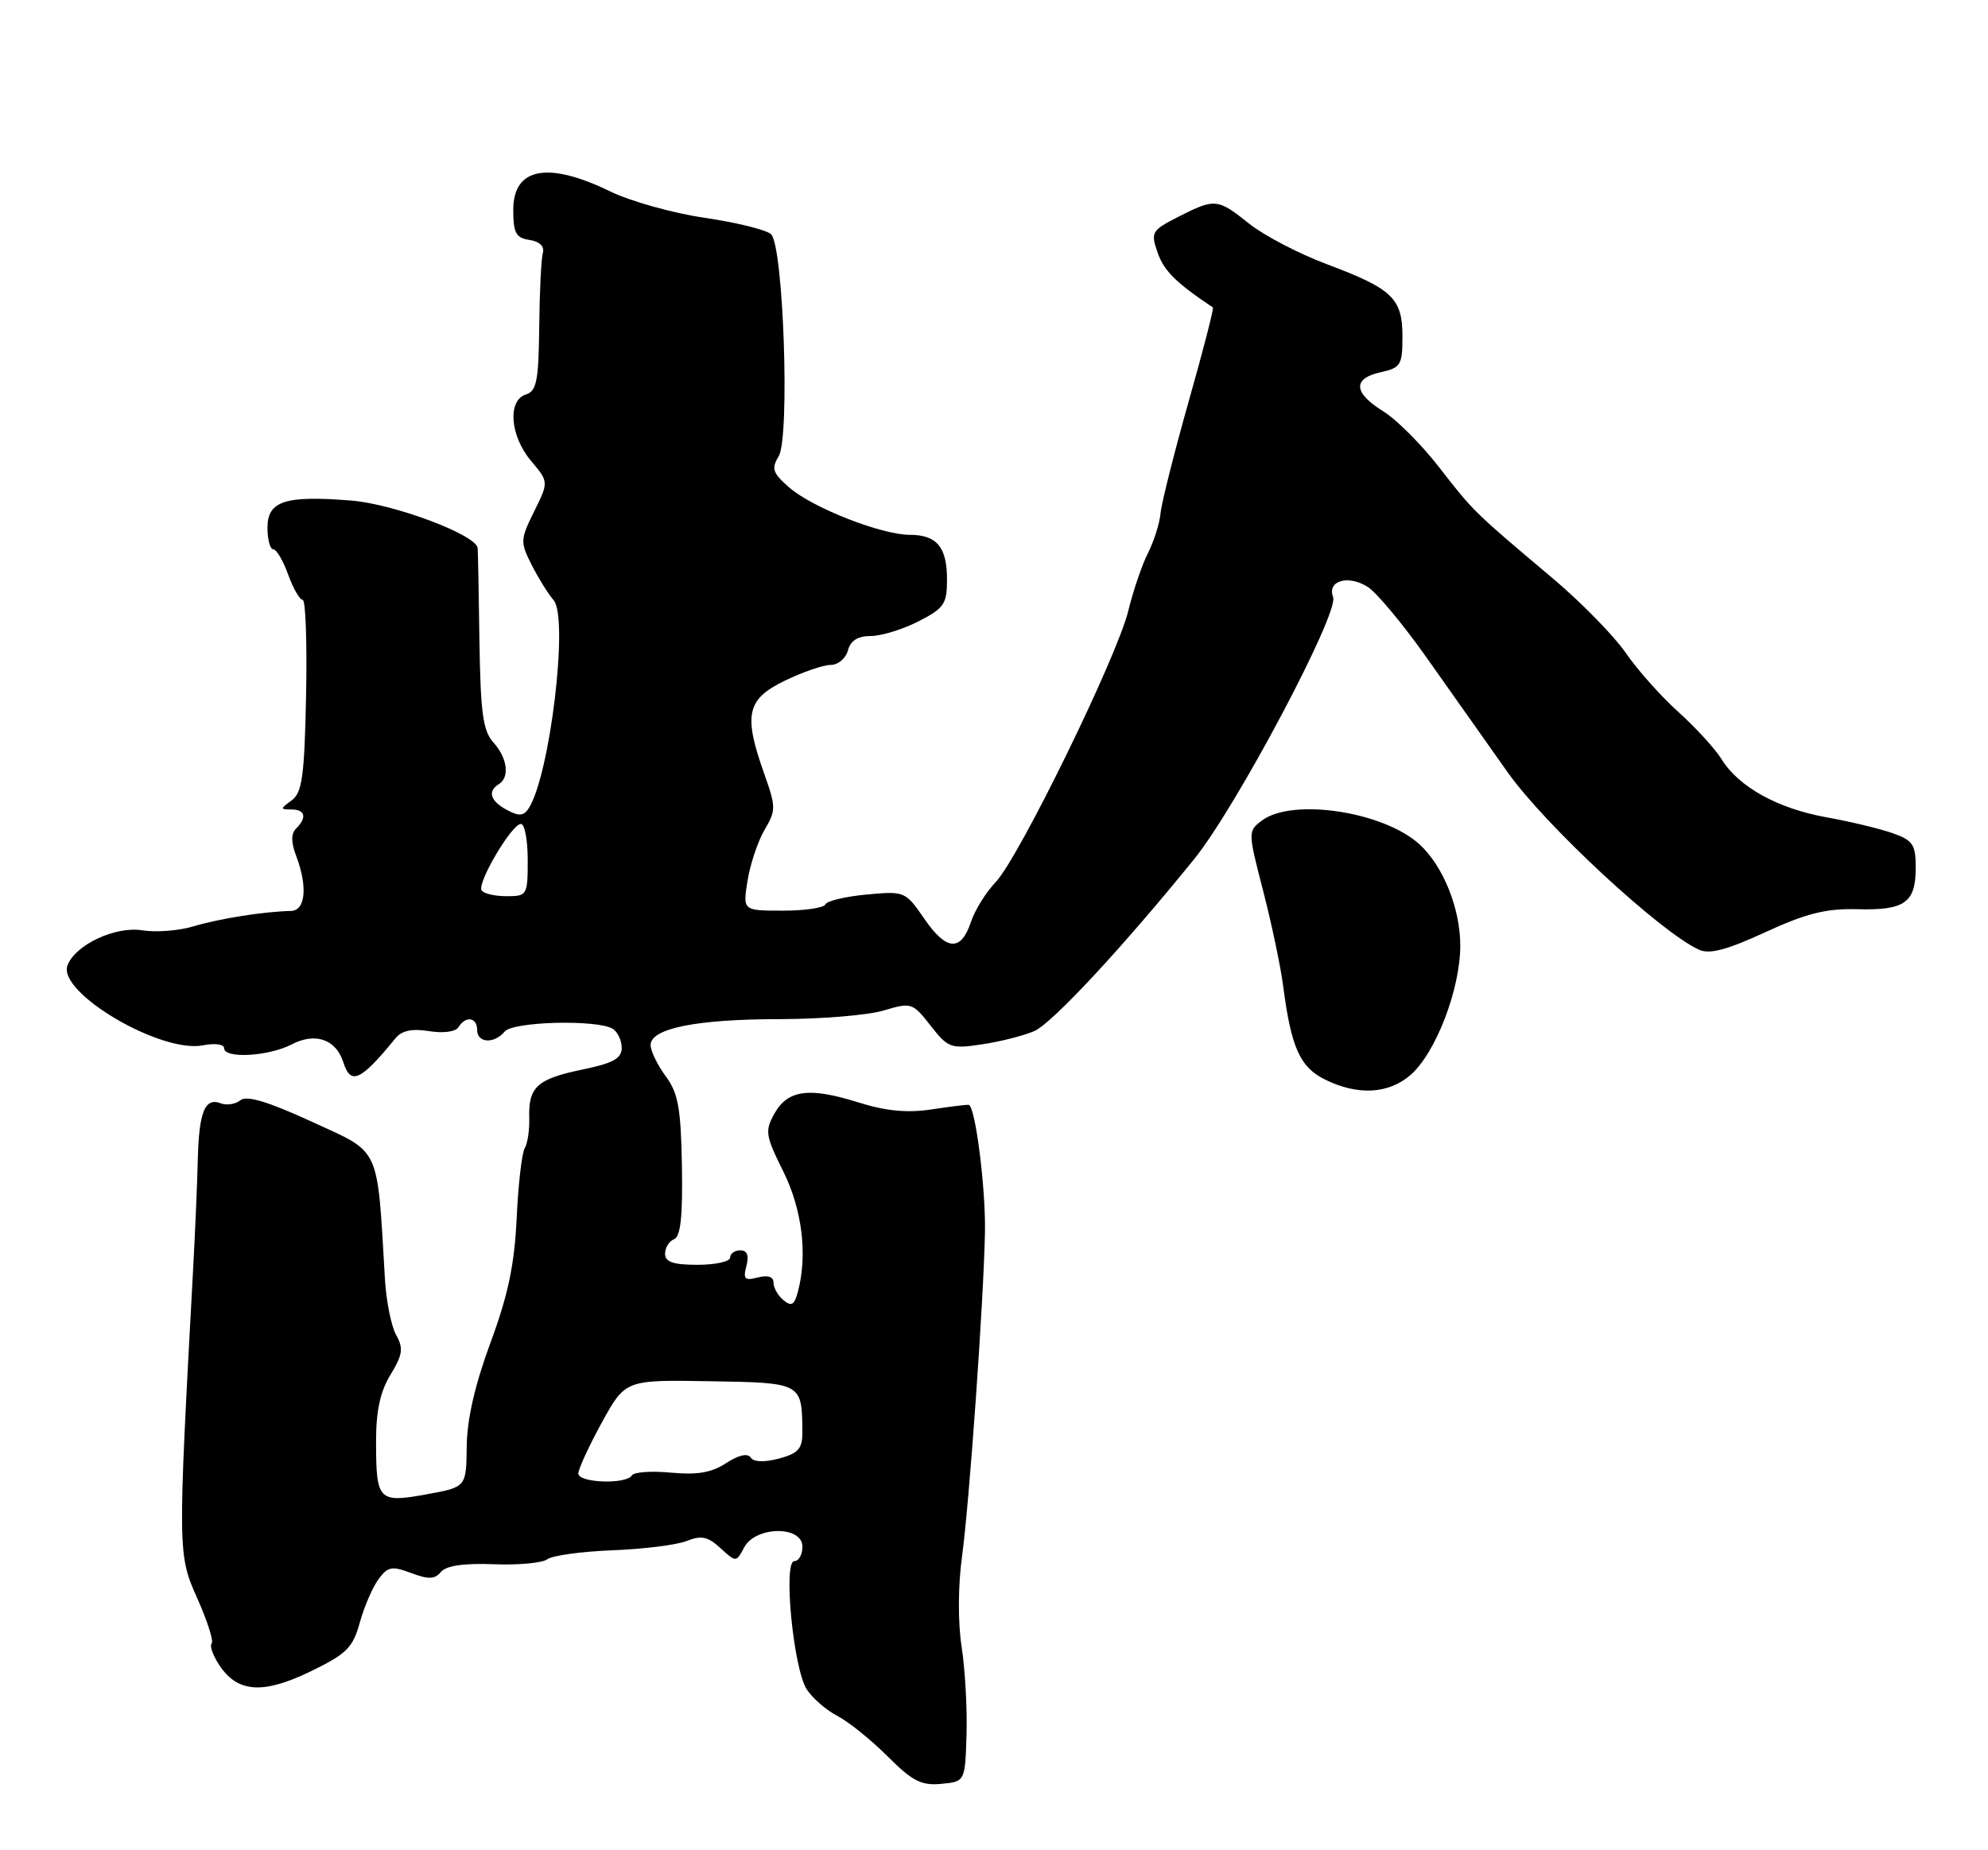 <?xml version="1.0" encoding="UTF-8" standalone="no"?>
<!DOCTYPE svg PUBLIC "-//W3C//DTD SVG 1.1//EN" "http://www.w3.org/Graphics/SVG/1.1/DTD/svg11.dtd" >
<svg xmlns="http://www.w3.org/2000/svg" xmlns:xlink="http://www.w3.org/1999/xlink" version="1.1" viewBox="0 0 275 256">
 <g >
 <path fill="currentColor"
d=" M 133.70 240.00 C 133.81 236.43 133.50 230.95 133.02 227.84 C 132.50 224.48 132.52 219.40 133.08 215.34 C 134.09 207.90 136.06 180.15 136.25 170.50 C 136.37 164.41 134.91 152.99 134.00 152.87 C 133.72 152.83 131.38 153.12 128.79 153.51 C 125.47 154.01 122.50 153.72 118.70 152.52 C 111.93 150.39 108.96 150.79 107.12 154.09 C 105.79 156.47 105.89 157.13 108.33 162.04 C 110.97 167.33 111.74 173.65 110.36 178.77 C 109.88 180.57 109.47 180.80 108.38 179.90 C 107.62 179.27 107.00 178.18 107.00 177.47 C 107.00 176.65 106.23 176.39 104.84 176.75 C 103.02 177.23 102.77 176.98 103.25 175.16 C 103.63 173.70 103.35 173.00 102.41 173.00 C 101.63 173.00 101.00 173.45 101.00 174.00 C 101.00 174.55 98.97 175.00 96.50 175.00 C 93.13 175.00 92.00 174.62 92.00 173.47 C 92.00 172.63 92.56 171.72 93.25 171.46 C 94.15 171.11 94.45 168.26 94.33 161.35 C 94.19 153.32 93.82 151.24 92.08 148.90 C 90.94 147.35 90.00 145.41 90.00 144.59 C 90.00 142.29 96.37 141.01 107.88 141.01 C 113.60 141.00 120.04 140.47 122.22 139.82 C 126.06 138.67 126.23 138.72 128.73 141.91 C 131.15 145.01 131.53 145.15 135.89 144.49 C 138.43 144.11 141.67 143.28 143.10 142.65 C 145.57 141.55 155.38 130.99 165.21 118.84 C 171.03 111.65 185.25 84.82 184.41 82.62 C 183.53 80.33 186.55 79.47 189.26 81.25 C 190.49 82.07 194.09 86.39 197.25 90.86 C 200.41 95.34 205.50 102.53 208.55 106.85 C 213.75 114.20 229.67 128.96 235.01 131.40 C 236.48 132.07 238.86 131.44 244.20 128.98 C 249.84 126.38 252.59 125.69 256.88 125.80 C 263.48 125.98 265.00 124.91 265.00 120.08 C 265.00 116.83 264.62 116.27 261.75 115.26 C 259.96 114.64 255.86 113.65 252.64 113.08 C 245.92 111.87 240.52 108.89 238.15 105.05 C 237.24 103.59 234.55 100.65 232.17 98.51 C 229.78 96.37 226.50 92.68 224.88 90.32 C 223.25 87.96 218.68 83.29 214.71 79.95 C 203.87 70.82 203.83 70.78 199.08 64.66 C 196.65 61.52 193.17 58.03 191.33 56.90 C 187.20 54.34 187.08 52.36 191.00 51.50 C 193.76 50.89 194.00 50.50 194.00 46.58 C 194.00 41.27 192.63 39.96 183.50 36.54 C 179.65 35.09 174.84 32.58 172.81 30.96 C 168.43 27.45 168.07 27.42 163.01 29.99 C 159.28 31.90 159.15 32.13 160.15 35.00 C 161.01 37.47 162.68 39.13 167.78 42.54 C 167.94 42.64 166.42 48.53 164.41 55.61 C 162.41 62.70 160.67 69.62 160.54 71.00 C 160.42 72.38 159.64 74.85 158.81 76.50 C 157.97 78.15 156.75 81.75 156.08 84.50 C 154.53 90.89 140.94 118.69 137.74 122.04 C 136.40 123.44 134.86 125.91 134.32 127.54 C 132.93 131.71 130.92 131.58 127.86 127.12 C 125.24 123.32 125.15 123.28 119.86 123.77 C 116.91 124.05 114.35 124.66 114.17 125.14 C 113.98 125.61 111.34 126.00 108.29 126.00 C 102.74 126.00 102.74 126.00 103.41 121.84 C 103.78 119.55 104.84 116.39 105.76 114.82 C 107.35 112.13 107.35 111.67 105.73 107.10 C 102.81 98.89 103.28 96.75 108.53 94.20 C 111.02 92.99 113.89 92.00 114.91 92.00 C 115.93 92.00 117.00 91.10 117.29 90.00 C 117.65 88.64 118.65 88.00 120.45 88.00 C 121.89 88.00 124.86 87.09 127.04 85.98 C 130.60 84.16 131.00 83.58 131.00 80.18 C 131.00 75.69 129.59 74.00 125.84 74.00 C 121.94 74.00 112.41 70.26 109.20 67.47 C 106.88 65.45 106.67 64.85 107.71 63.14 C 109.29 60.55 108.38 34.02 106.66 32.41 C 106.02 31.80 101.90 30.79 97.50 30.14 C 93.10 29.50 87.21 27.85 84.40 26.48 C 75.77 22.28 71.00 23.19 71.00 29.04 C 71.00 32.23 71.37 32.92 73.25 33.20 C 74.66 33.42 75.35 34.10 75.09 35.02 C 74.86 35.84 74.64 40.44 74.59 45.26 C 74.51 52.68 74.23 54.11 72.75 54.58 C 70.17 55.40 70.55 60.31 73.45 63.76 C 75.91 66.68 75.91 66.68 73.89 70.76 C 71.96 74.66 71.95 75.00 73.55 78.17 C 74.48 80.00 75.84 82.19 76.58 83.04 C 78.69 85.46 76.08 107.28 73.13 111.85 C 72.45 112.91 71.79 112.96 70.13 112.07 C 67.83 110.84 67.40 109.49 69.00 108.50 C 70.54 107.55 70.19 104.87 68.25 102.72 C 66.81 101.13 66.47 98.64 66.32 88.65 C 66.23 81.97 66.12 76.20 66.07 75.82 C 65.87 74.00 54.51 69.73 48.59 69.26 C 39.44 68.52 37.00 69.31 37.00 73.02 C 37.00 74.66 37.36 76.00 37.80 76.00 C 38.24 76.00 39.17 77.57 39.86 79.50 C 40.56 81.42 41.46 83.00 41.87 83.00 C 42.28 83.00 42.49 88.96 42.34 96.24 C 42.11 107.42 41.80 109.67 40.35 110.74 C 38.74 111.91 38.74 112.00 40.31 112.00 C 42.22 112.00 42.50 113.10 40.96 114.64 C 40.25 115.35 40.25 116.52 40.96 118.40 C 42.58 122.67 42.27 125.99 40.25 126.04 C 36.51 126.12 30.34 127.10 26.81 128.16 C 24.78 128.78 21.57 129.03 19.69 128.72 C 15.97 128.12 10.43 130.71 9.34 133.56 C 7.89 137.32 22.26 145.80 28.11 144.63 C 29.72 144.31 31.00 144.48 31.00 145.03 C 31.00 146.51 37.14 146.17 40.34 144.51 C 43.62 142.80 46.48 143.79 47.50 147.00 C 48.52 150.20 49.89 149.56 54.73 143.63 C 55.59 142.59 57.01 142.29 59.36 142.67 C 61.35 142.99 63.03 142.76 63.43 142.11 C 64.42 140.51 66.00 140.75 66.00 142.50 C 66.00 144.33 68.36 144.47 69.81 142.73 C 70.97 141.33 82.64 141.04 84.76 142.35 C 85.44 142.77 86.00 143.96 86.00 144.99 C 86.00 146.45 84.81 147.11 80.58 147.98 C 74.31 149.28 73.09 150.39 73.21 154.64 C 73.26 156.33 72.98 158.23 72.59 158.86 C 72.19 159.49 71.69 163.86 71.47 168.55 C 71.17 174.99 70.27 179.24 67.84 185.80 C 65.70 191.59 64.60 196.38 64.56 200.13 C 64.50 205.76 64.50 205.76 59.00 206.76 C 52.35 207.97 52.03 207.64 52.02 199.50 C 52.01 195.24 52.59 192.55 54.02 190.21 C 55.70 187.44 55.83 186.56 54.80 184.71 C 54.12 183.49 53.43 180.03 53.25 177.00 C 52.14 158.29 52.76 159.63 43.17 155.22 C 37.10 152.43 34.13 151.53 33.26 152.23 C 32.58 152.78 31.36 152.97 30.54 152.66 C 28.34 151.81 27.52 153.83 27.36 160.50 C 27.28 163.80 26.99 170.55 26.72 175.50 C 24.58 214.94 24.58 215.06 27.30 221.17 C 28.69 224.29 29.58 227.09 29.28 227.39 C 28.97 227.69 29.44 229.02 30.31 230.35 C 32.83 234.20 36.33 234.46 42.90 231.29 C 47.95 228.84 48.80 228.01 49.77 224.50 C 50.38 222.30 51.55 219.60 52.36 218.50 C 53.65 216.75 54.22 216.65 56.88 217.65 C 59.27 218.55 60.16 218.52 61.00 217.49 C 61.72 216.63 64.16 216.27 68.29 216.43 C 71.71 216.57 75.05 216.25 75.72 215.74 C 76.40 215.22 80.45 214.67 84.72 214.50 C 89.00 214.34 93.62 213.76 95.00 213.21 C 97.01 212.41 97.92 212.60 99.66 214.20 C 101.83 216.19 101.83 216.19 102.95 214.09 C 104.53 211.14 111.00 211.07 111.00 214.00 C 111.00 215.10 110.50 216.00 109.88 216.00 C 108.31 216.00 109.74 230.84 111.59 233.73 C 112.38 234.96 114.28 236.61 115.82 237.41 C 117.36 238.20 120.48 240.72 122.76 242.99 C 126.20 246.44 127.45 247.08 130.20 246.82 C 133.50 246.50 133.50 246.50 133.70 240.00 Z  M 195.10 148.75 C 198.59 145.74 202.00 136.88 202.00 130.83 C 202.00 125.67 199.61 119.76 196.32 116.79 C 191.32 112.27 178.72 110.38 174.55 113.54 C 172.62 115.00 172.62 115.10 174.73 123.26 C 175.90 127.79 177.16 133.75 177.51 136.50 C 178.61 144.95 179.83 147.66 183.29 149.37 C 187.81 151.60 192.05 151.38 195.10 148.75 Z  M 80.00 203.88 C 80.00 203.26 81.46 200.09 83.25 196.83 C 86.50 190.91 86.50 190.91 98.17 191.11 C 110.99 191.32 110.95 191.30 110.99 198.22 C 111.00 200.45 110.41 201.10 107.75 201.81 C 105.71 202.35 104.25 202.30 103.84 201.66 C 103.42 201.03 102.15 201.33 100.45 202.44 C 98.43 203.76 96.44 204.10 92.83 203.76 C 90.14 203.50 87.70 203.67 87.41 204.14 C 86.62 205.42 80.00 205.18 80.00 203.88 Z  M 66.62 123.19 C 65.98 122.15 70.80 114.00 72.06 114.00 C 72.58 114.00 73.00 116.25 73.00 119.00 C 73.00 123.87 72.92 124.00 70.06 124.00 C 68.44 124.00 66.89 123.64 66.62 123.19 Z "/>
</g>
</svg>